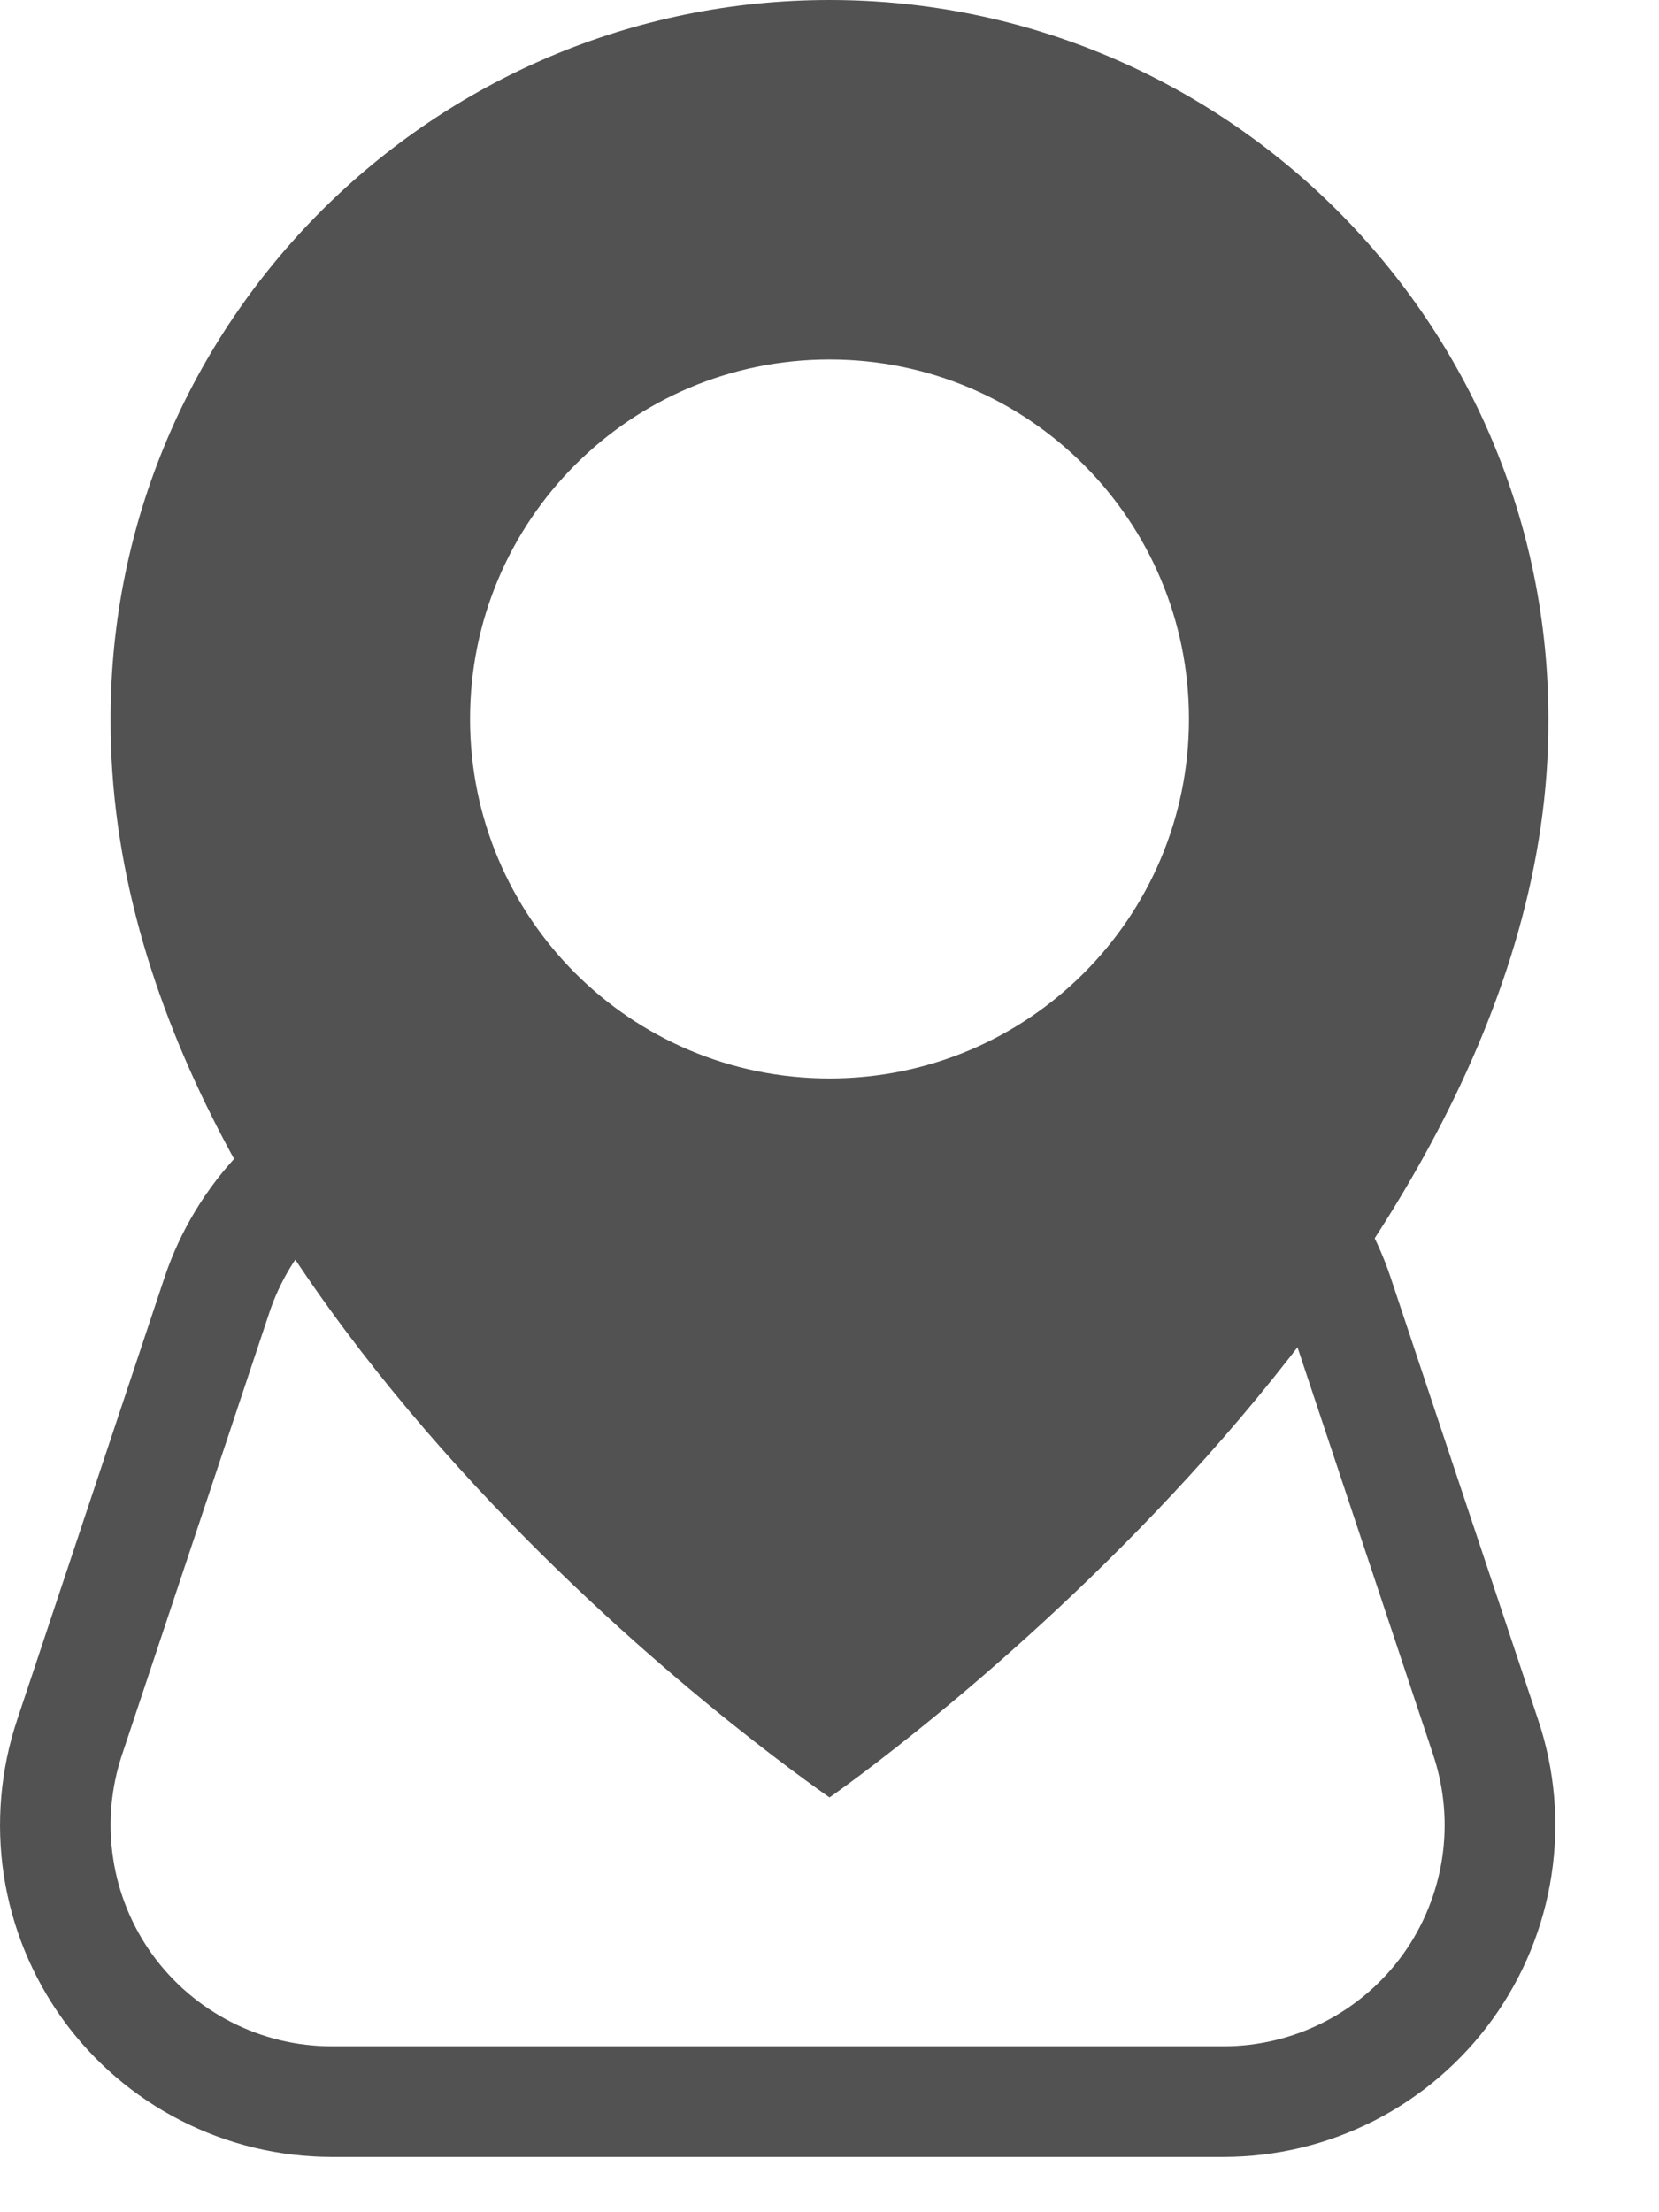 <svg width="15" height="20" viewBox="0 0 15 20" fill="none" xmlns="http://www.w3.org/2000/svg">
<path d="M10.465 10.64C10.345 10.589 10.251 10.492 10.201 10.372C10.151 10.252 10.15 10.117 10.198 9.996C10.246 9.875 10.339 9.778 10.458 9.724C10.577 9.671 10.712 9.666 10.834 9.711C11.241 9.872 11.607 10.121 11.908 10.438C12.208 10.756 12.436 11.136 12.574 11.551L13.908 15.551C14.059 16.002 14.1 16.483 14.028 16.953C13.956 17.423 13.774 17.869 13.495 18.255C13.217 18.64 12.851 18.955 12.428 19.171C12.004 19.388 11.536 19.5 11.06 19.5H3C2.525 19.5 2.056 19.387 1.633 19.17C1.21 18.954 0.844 18.64 0.566 18.254C0.288 17.868 0.106 17.422 0.034 16.952C-0.037 16.482 0.004 16.002 0.154 15.551L1.487 11.551C1.628 11.129 1.861 10.743 2.169 10.421C2.478 10.1 2.854 9.852 3.27 9.694C3.331 9.671 3.397 9.66 3.462 9.662C3.528 9.664 3.593 9.678 3.653 9.705C3.713 9.732 3.767 9.771 3.812 9.819C3.857 9.866 3.892 9.923 3.915 9.984C3.938 10.045 3.949 10.111 3.947 10.176C3.945 10.242 3.931 10.307 3.904 10.367C3.877 10.427 3.838 10.48 3.79 10.525C3.743 10.57 3.686 10.606 3.625 10.629C3.347 10.734 3.096 10.9 2.89 11.114C2.684 11.329 2.529 11.586 2.435 11.868L1.102 15.868C1.002 16.169 0.975 16.489 1.023 16.802C1.07 17.115 1.192 17.413 1.377 17.67C1.563 17.927 1.807 18.136 2.089 18.28C2.371 18.425 2.683 18.5 3 18.5H11.062C11.379 18.5 11.691 18.425 11.973 18.28C12.256 18.136 12.499 17.926 12.685 17.669C12.87 17.412 12.991 17.114 13.039 16.801C13.087 16.488 13.059 16.168 12.959 15.867L11.627 11.867C11.535 11.59 11.383 11.337 11.183 11.126C10.982 10.914 10.738 10.748 10.467 10.641L10.465 10.64Z" fill="#525252"/>
<path d="M7.5 0C3.916 0 1 2.916 1 6.496C0.977 11.732 7.253 16.074 7.5 16.25C7.5 16.25 14.024 11.732 14 6.5C14 2.916 11.084 0 7.5 0ZM7.5 9.75C5.704 9.75 4.25 8.296 4.25 6.5C4.25 4.704 5.704 3.25 7.5 3.25C9.296 3.25 10.75 4.704 10.75 6.5C10.75 8.296 9.296 9.75 7.5 9.75Z" fill="#525252"/>
</svg>
